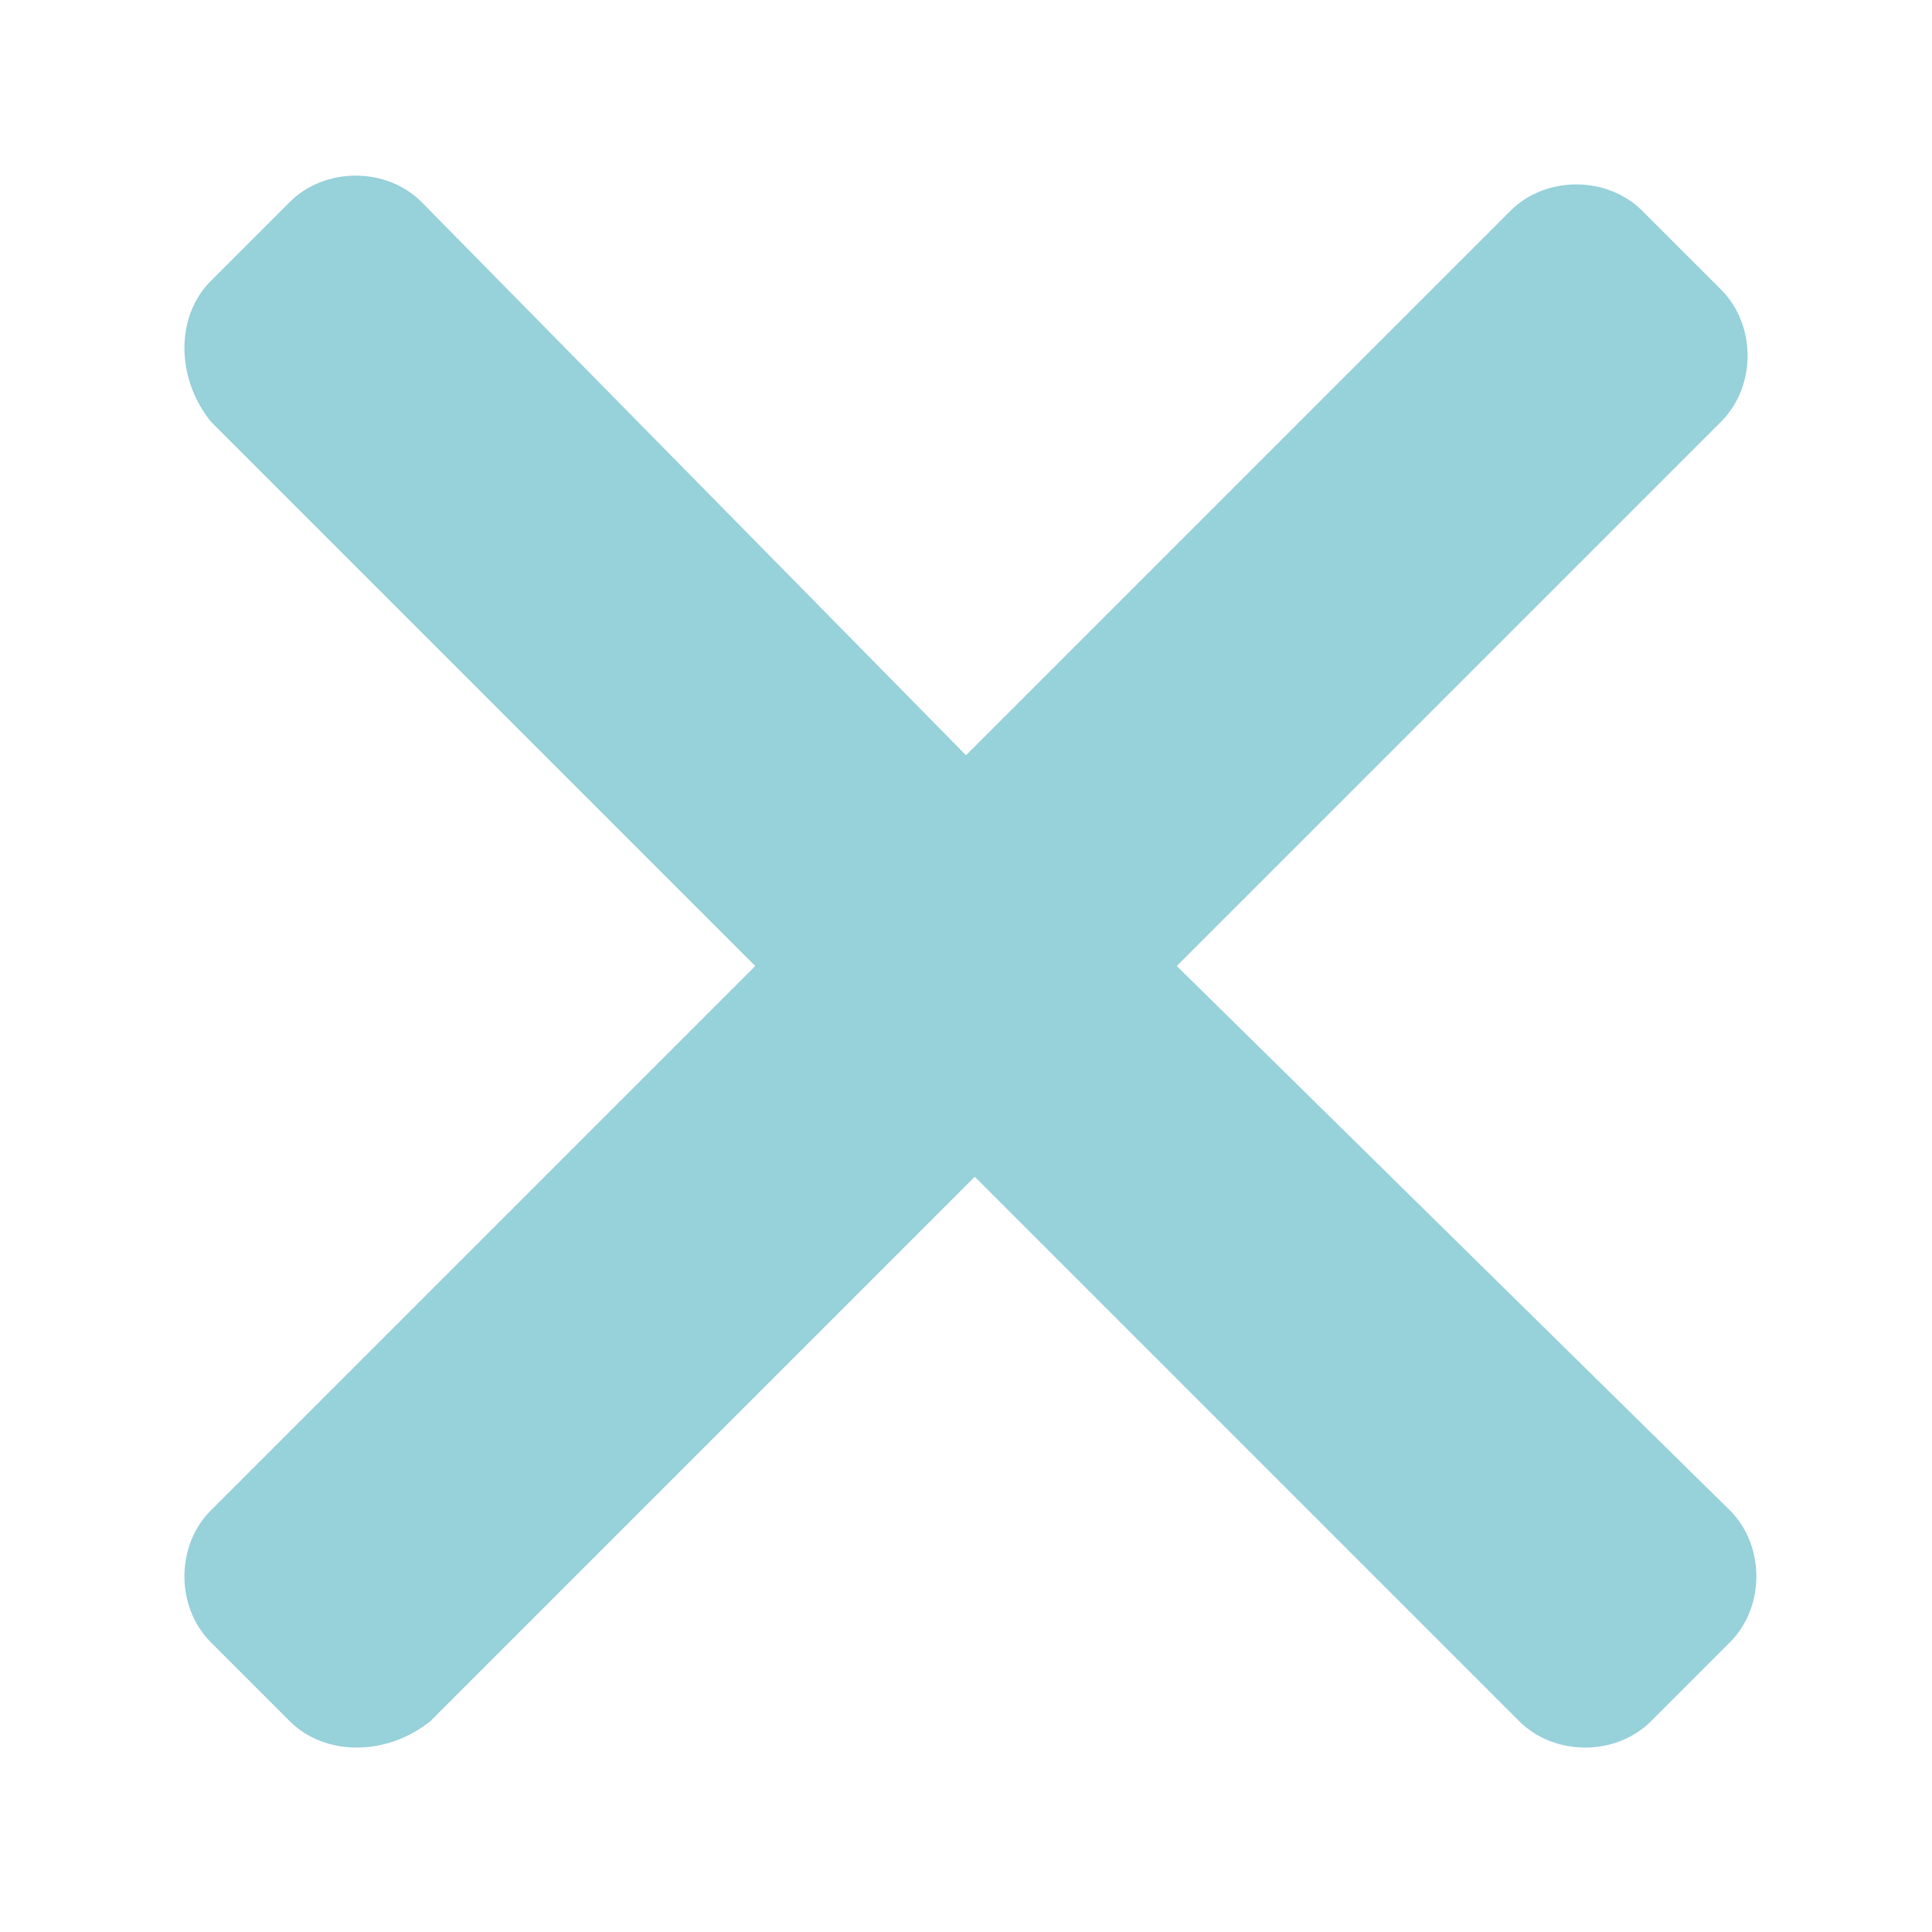 <?xml version="1.0" encoding="utf-8"?>
<!-- Generator: Adobe Illustrator 22.1.0, SVG Export Plug-In . SVG Version: 6.00 Build 0)  -->
<svg version="1.1" id="Layer_1" xmlns="http://www.w3.org/2000/svg" xmlns:xlink="http://www.w3.org/1999/xlink" x="0px" y="0px"
	 viewBox="0 0 22 22" style="enable-background:new 0 0 22 22;" xml:space="preserve">
<style type="text/css">
	.st0{fill:#97D1DA;}
</style>
<title>cq-icon-x-mark</title>
<g id="CQ_Secret">
	<path class="st0" d="M13.4,11l6.2-6.2c0.4-0.4,0.4-1.1,0-1.5l-0.9-0.9c-0.4-0.4-1.1-0.4-1.5,0L11,8.6L4.8,2.3
		c-0.4-0.4-1.1-0.4-1.5,0L2.4,3.2c-0.4,0.4-0.4,1.1,0,1.6L8.6,11l-6.2,6.2c-0.4,0.4-0.4,1.1,0,1.5l0.9,0.9c0.4,0.4,1.1,0.4,1.6,0
		l6.2-6.2l6.2,6.2c0.4,0.4,1.1,0.4,1.5,0l0.9-0.9c0.4-0.4,0.4-1.1,0-1.5L13.4,11z"/>
</g>
</svg>
